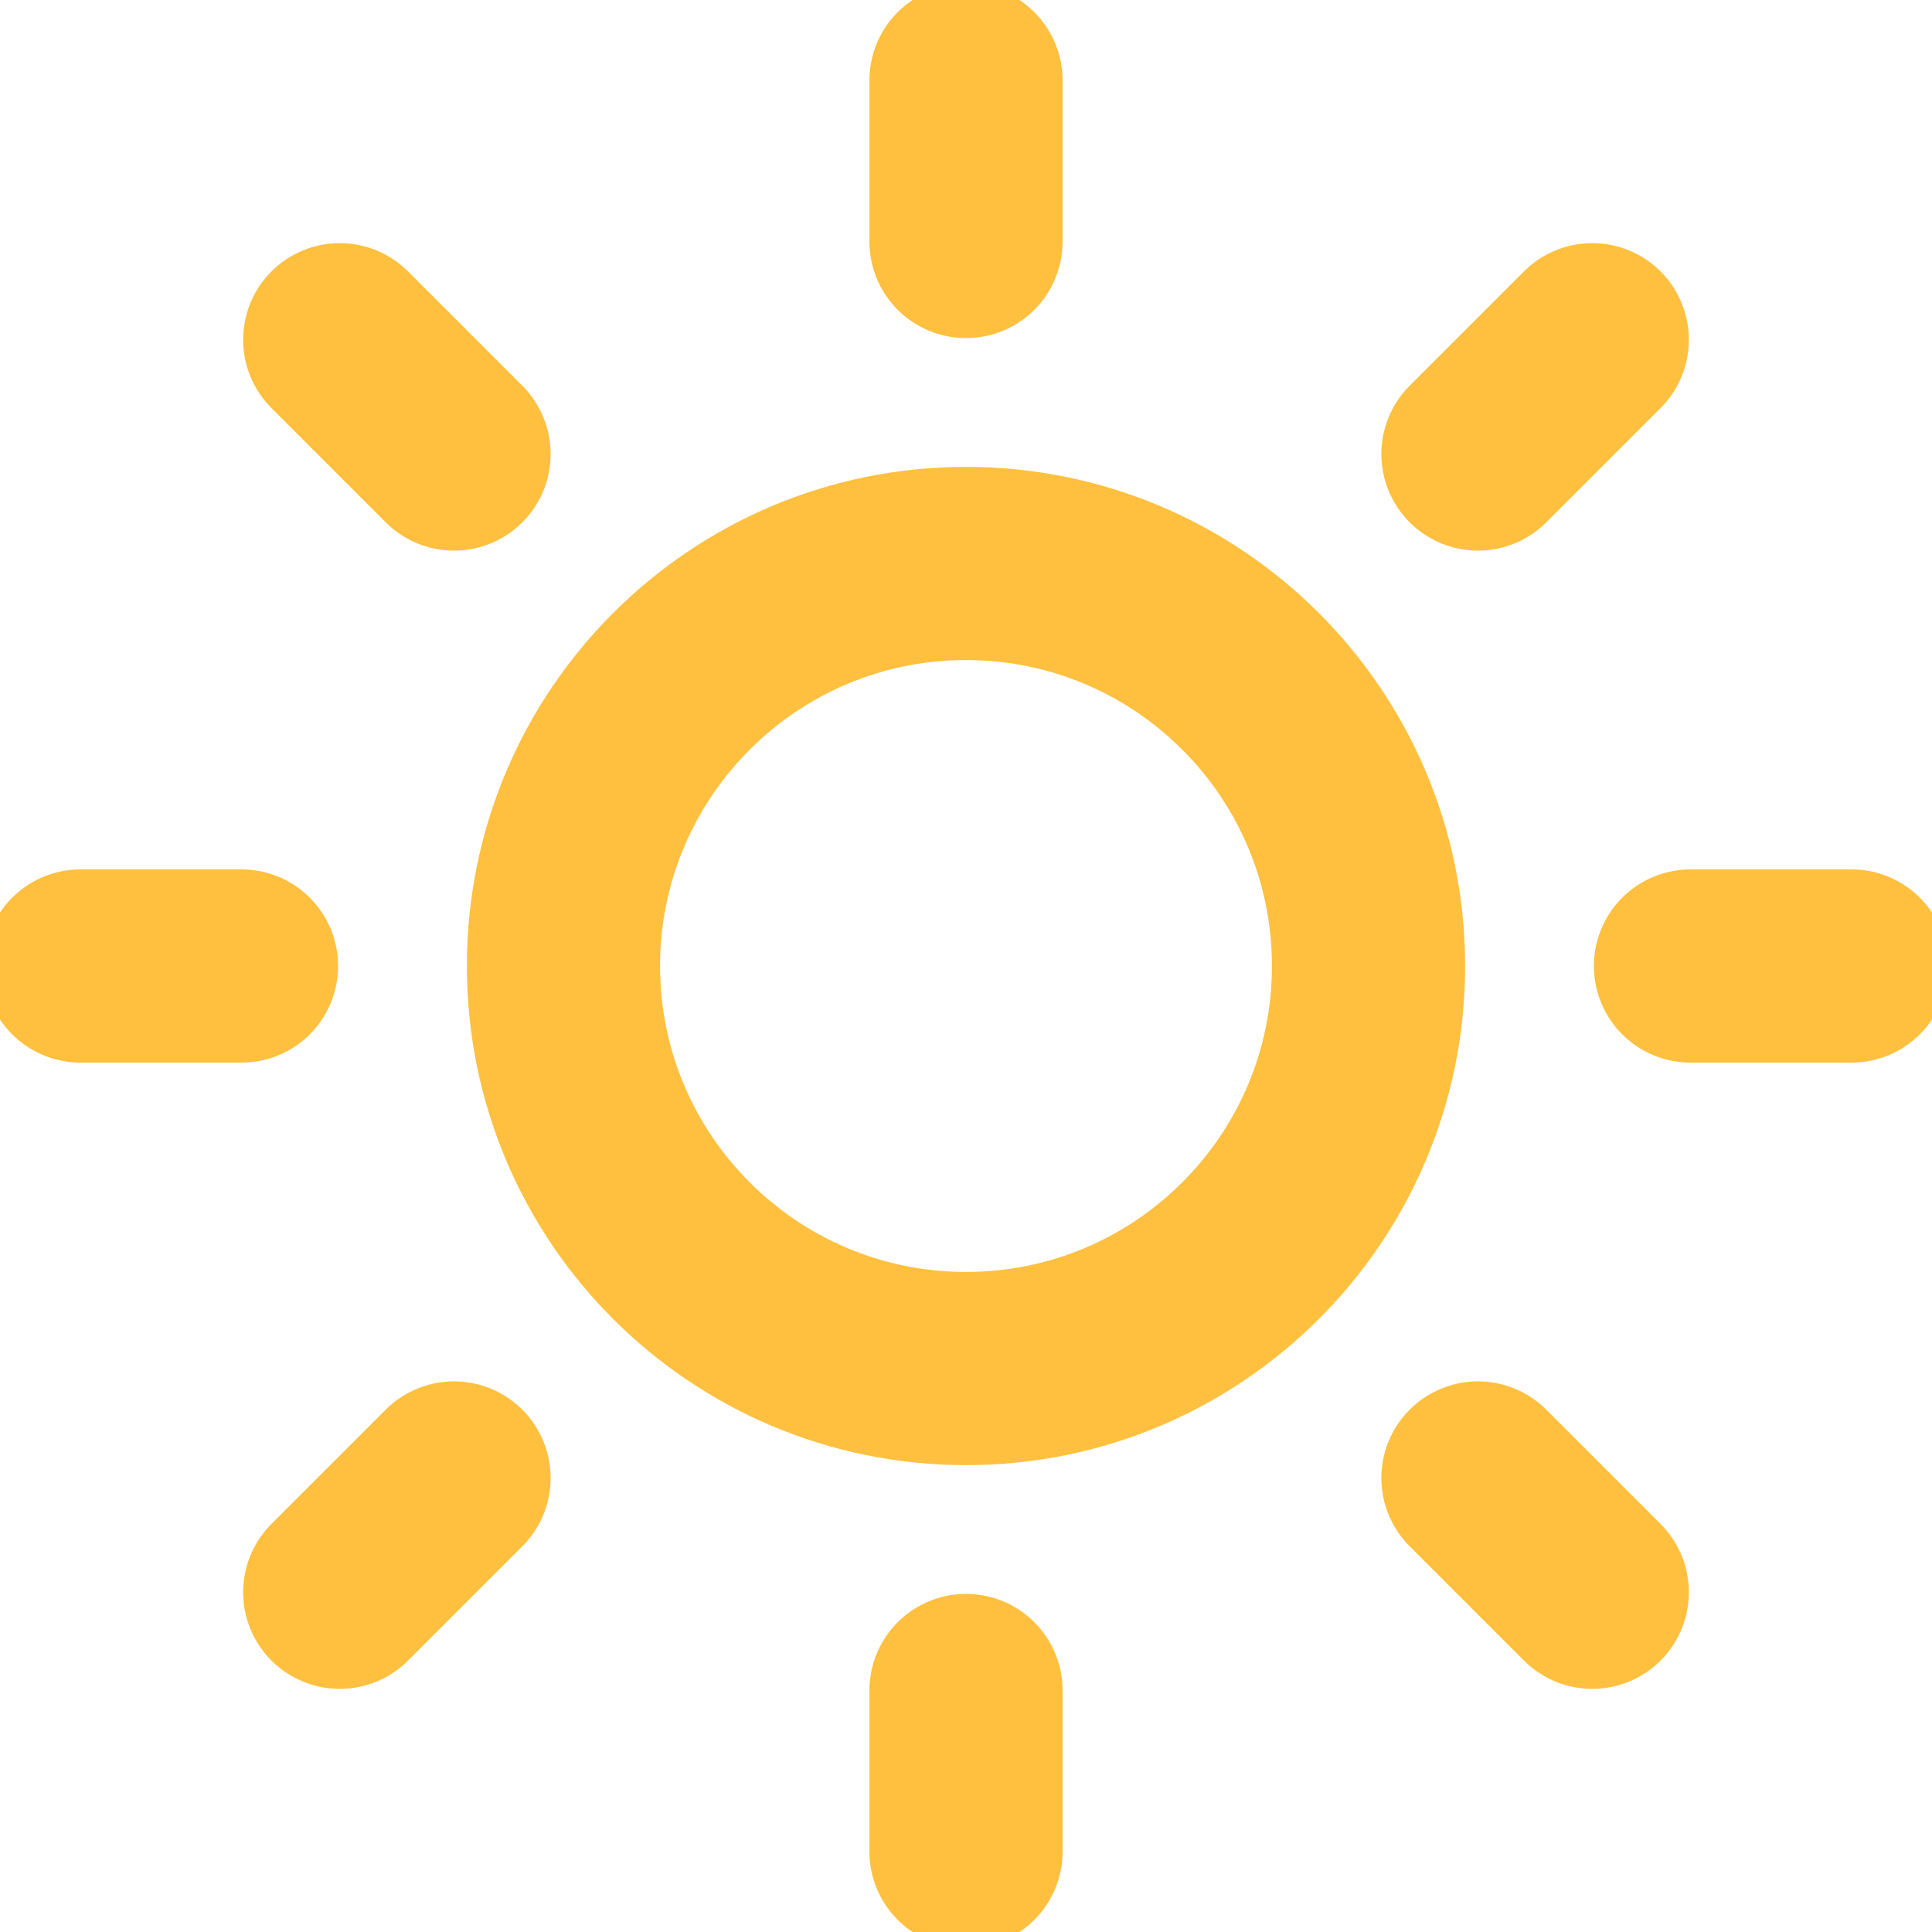 <svg width="20" height="20" viewBox="0 0 20 20" fill="none" xmlns="http://www.w3.org/2000/svg">
<g clip-path="url(#clip0_11_228)">
<path d="M10 14.167C12.301 14.167 14.167 12.301 14.167 10C14.167 7.699 12.301 5.833 10 5.833C7.699 5.833 5.833 7.699 5.833 10C5.833 12.301 7.699 14.167 10 14.167Z" stroke="#FFC03F" stroke-width="2" stroke-linecap="round" stroke-linejoin="round"/>
<path d="M10 0.833V2.5" stroke="#FFC03F" stroke-width="2" stroke-linecap="round" stroke-linejoin="round"/>
<path d="M10 17.5V19.167" stroke="#FFC03F" stroke-width="2" stroke-linecap="round" stroke-linejoin="round"/>
<path d="M3.517 3.517L4.7 4.7" stroke="#FFC03F" stroke-width="2" stroke-linecap="round" stroke-linejoin="round"/>
<path d="M15.3 15.3L16.483 16.483" stroke="#FFC03F" stroke-width="2" stroke-linecap="round" stroke-linejoin="round"/>
<path d="M0.833 10H2.5" stroke="#FFC03F" stroke-width="2" stroke-linecap="round" stroke-linejoin="round"/>
<path d="M17.5 10H19.167" stroke="#FFC03F" stroke-width="2" stroke-linecap="round" stroke-linejoin="round"/>
<path d="M3.517 16.483L4.7 15.3" stroke="#FFC03F" stroke-width="2" stroke-linecap="round" stroke-linejoin="round"/>
<path d="M15.3 4.7L16.483 3.517" stroke="#FFC03F" stroke-width="2" stroke-linecap="round" stroke-linejoin="round"/>
</g>
<defs>
<clipPath id="clip0_11_228">
<rect width="20" height="20" fill="white"/>
</clipPath>
</defs>
</svg>
